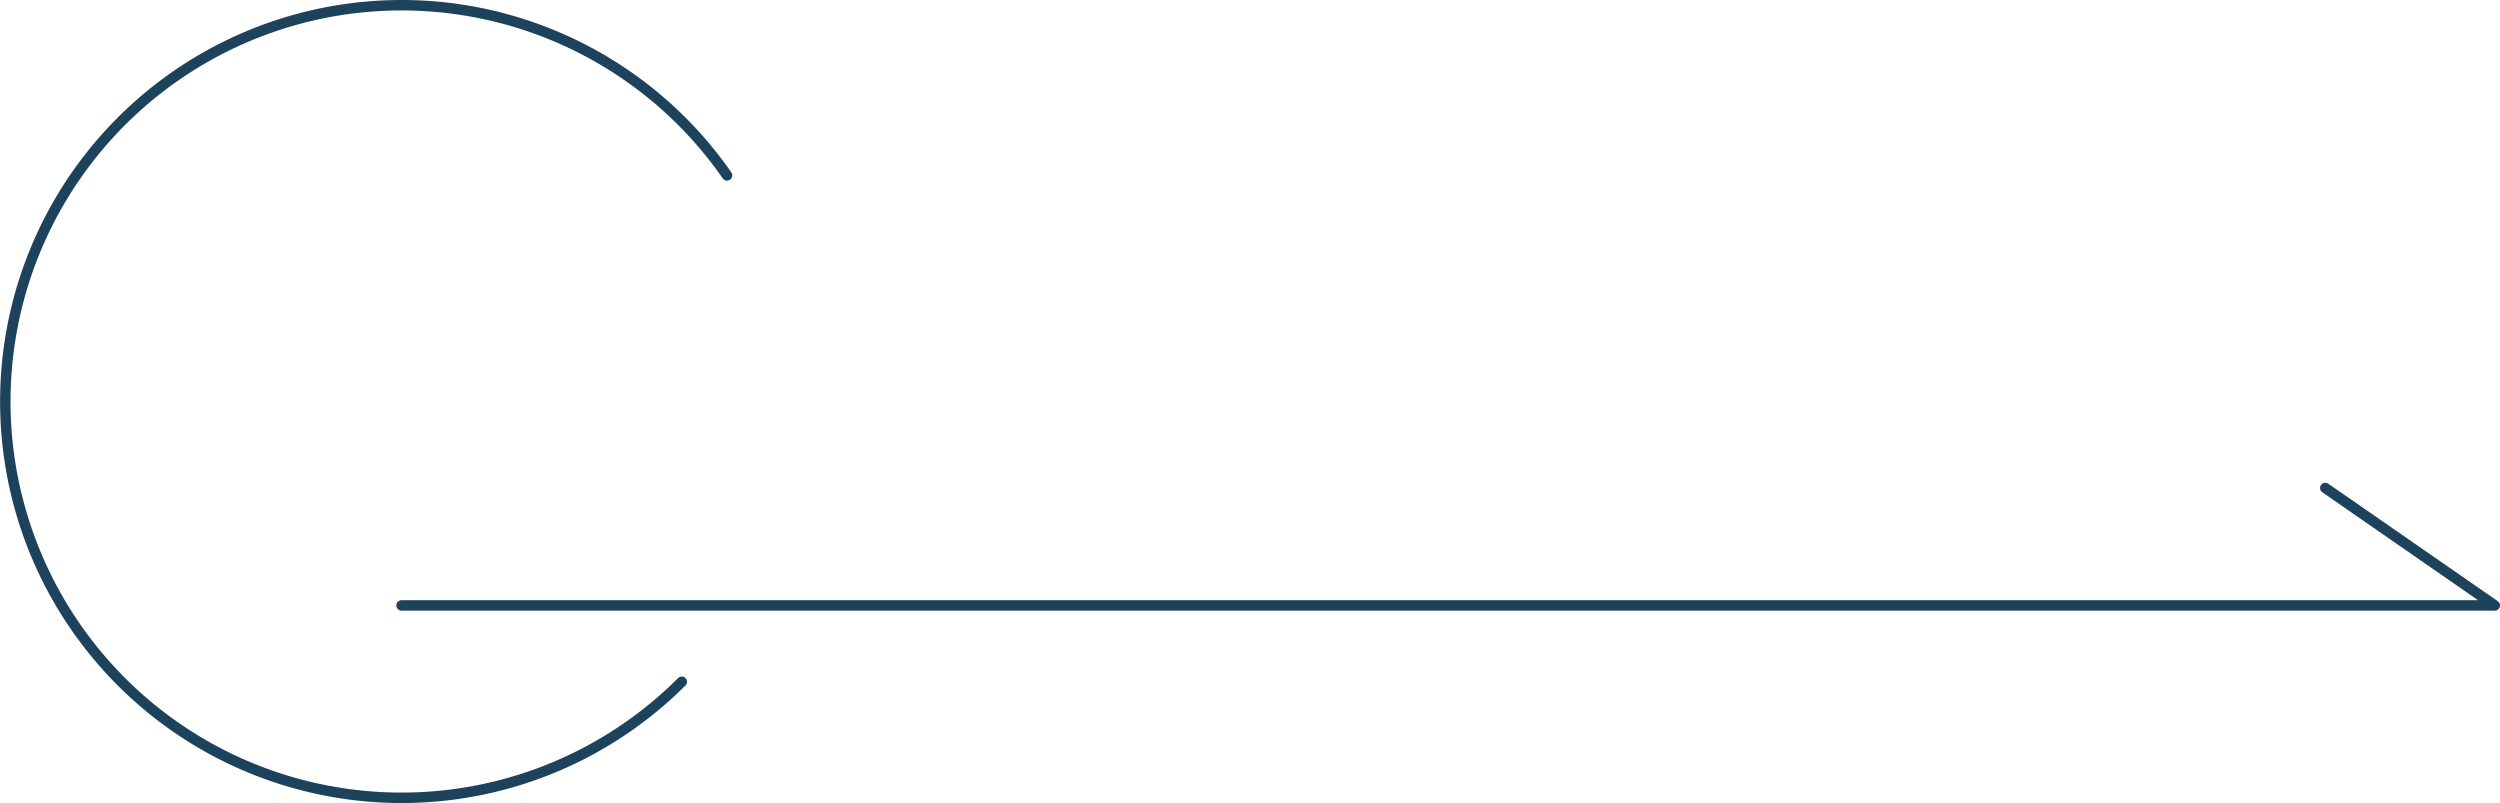 <svg xmlns="http://www.w3.org/2000/svg" xmlns:xlink="http://www.w3.org/1999/xlink" width="239.176" height="76.832" viewBox="0 0 239.176 76.832">
  <defs>
    <clipPath id="clip-path">
      <rect id="長方形_49" data-name="長方形 49" width="239.176" height="76.832" transform="translate(0 0)" fill="none"/>
    </clipPath>
  </defs>
  <g id="グループ_245" data-name="グループ 245" transform="translate(0 0)" clip-path="url(#clip-path)">
    <path id="パス_15" data-name="パス 15" d="M222.464,46.687l16.211,11.235H38.415" fill="none" stroke="#1d425c" stroke-linecap="round" stroke-linejoin="round" stroke-width="1"/>
    <path id="パス_16" data-name="パス 16" d="M65.226,65.226a37.913,37.913,0,1,1,4.33-48.447" fill="none" stroke="#1d425c" stroke-linecap="round" stroke-linejoin="round" stroke-width="1"/>
  </g>
</svg>

